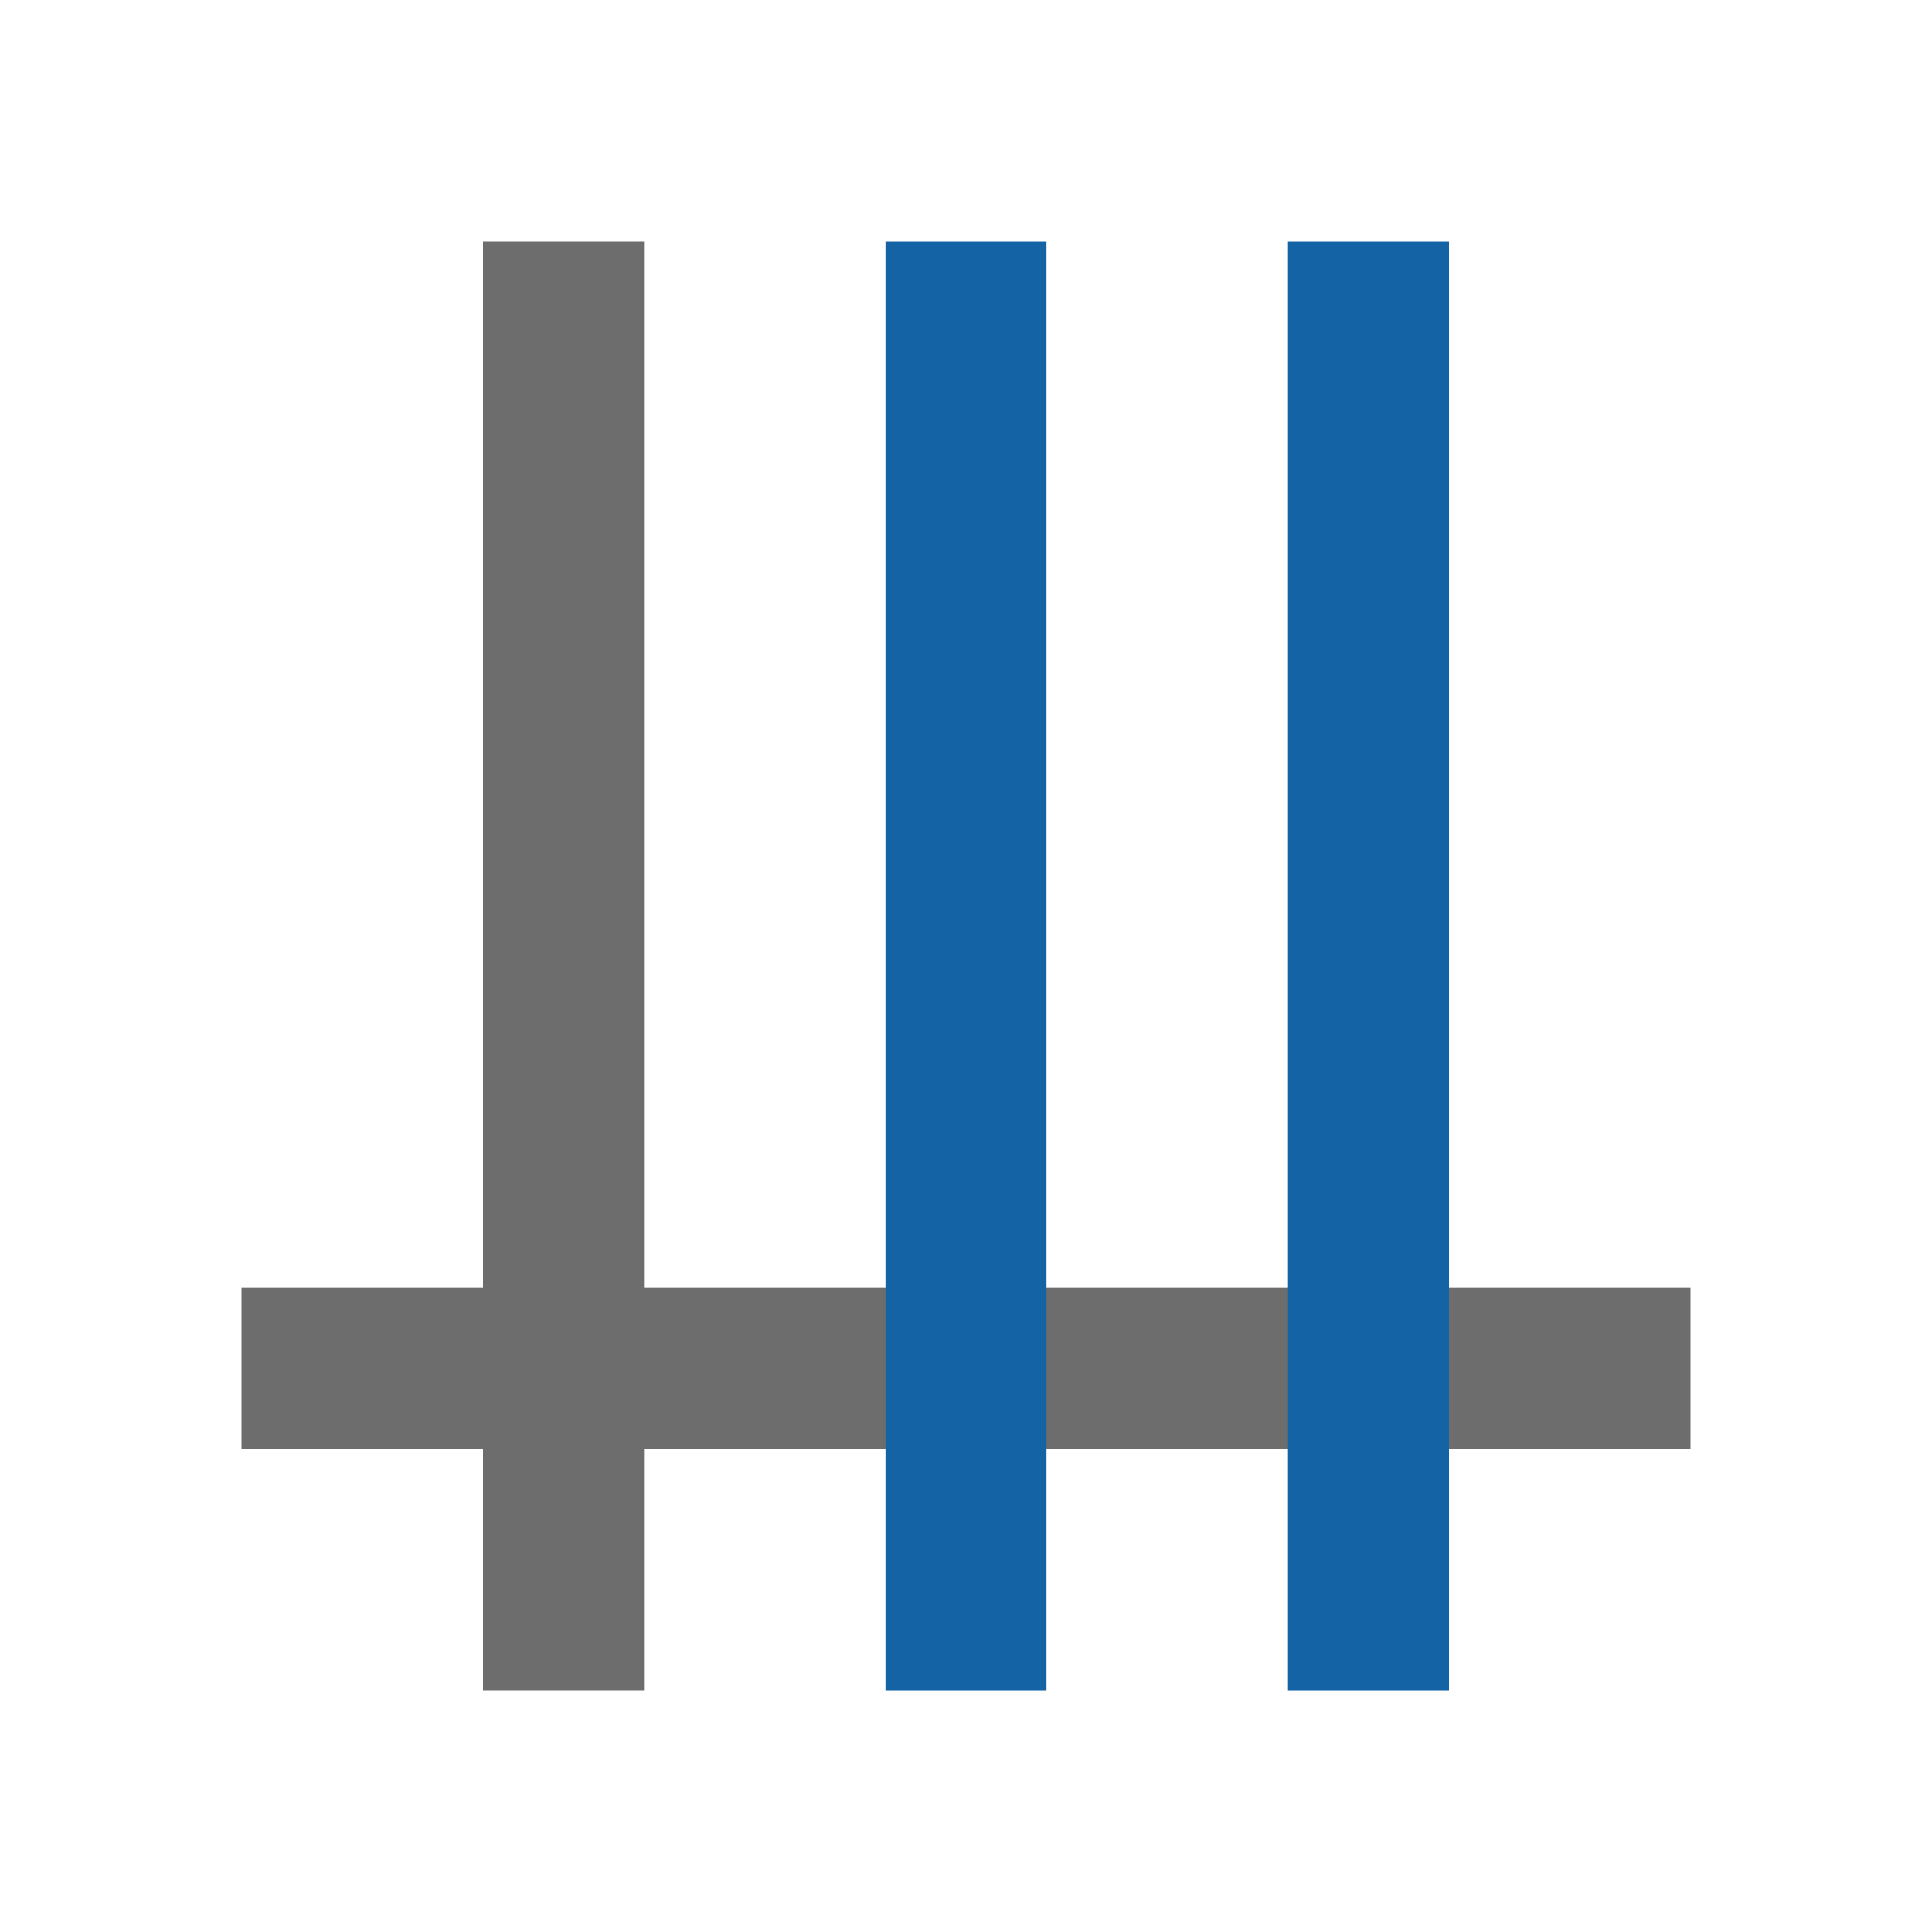 <svg xmlns="http://www.w3.org/2000/svg" viewBox="0 0 24 24"><path fill="#6d6d6d" d="M6 3h2v18H6z"/><path fill="#6d6d6d" d="M21 16v2H3v-2z"/><path d="M18 21h-2V3h2zm-5 0h-2V3h2z" fill="#1463a5"/></svg>